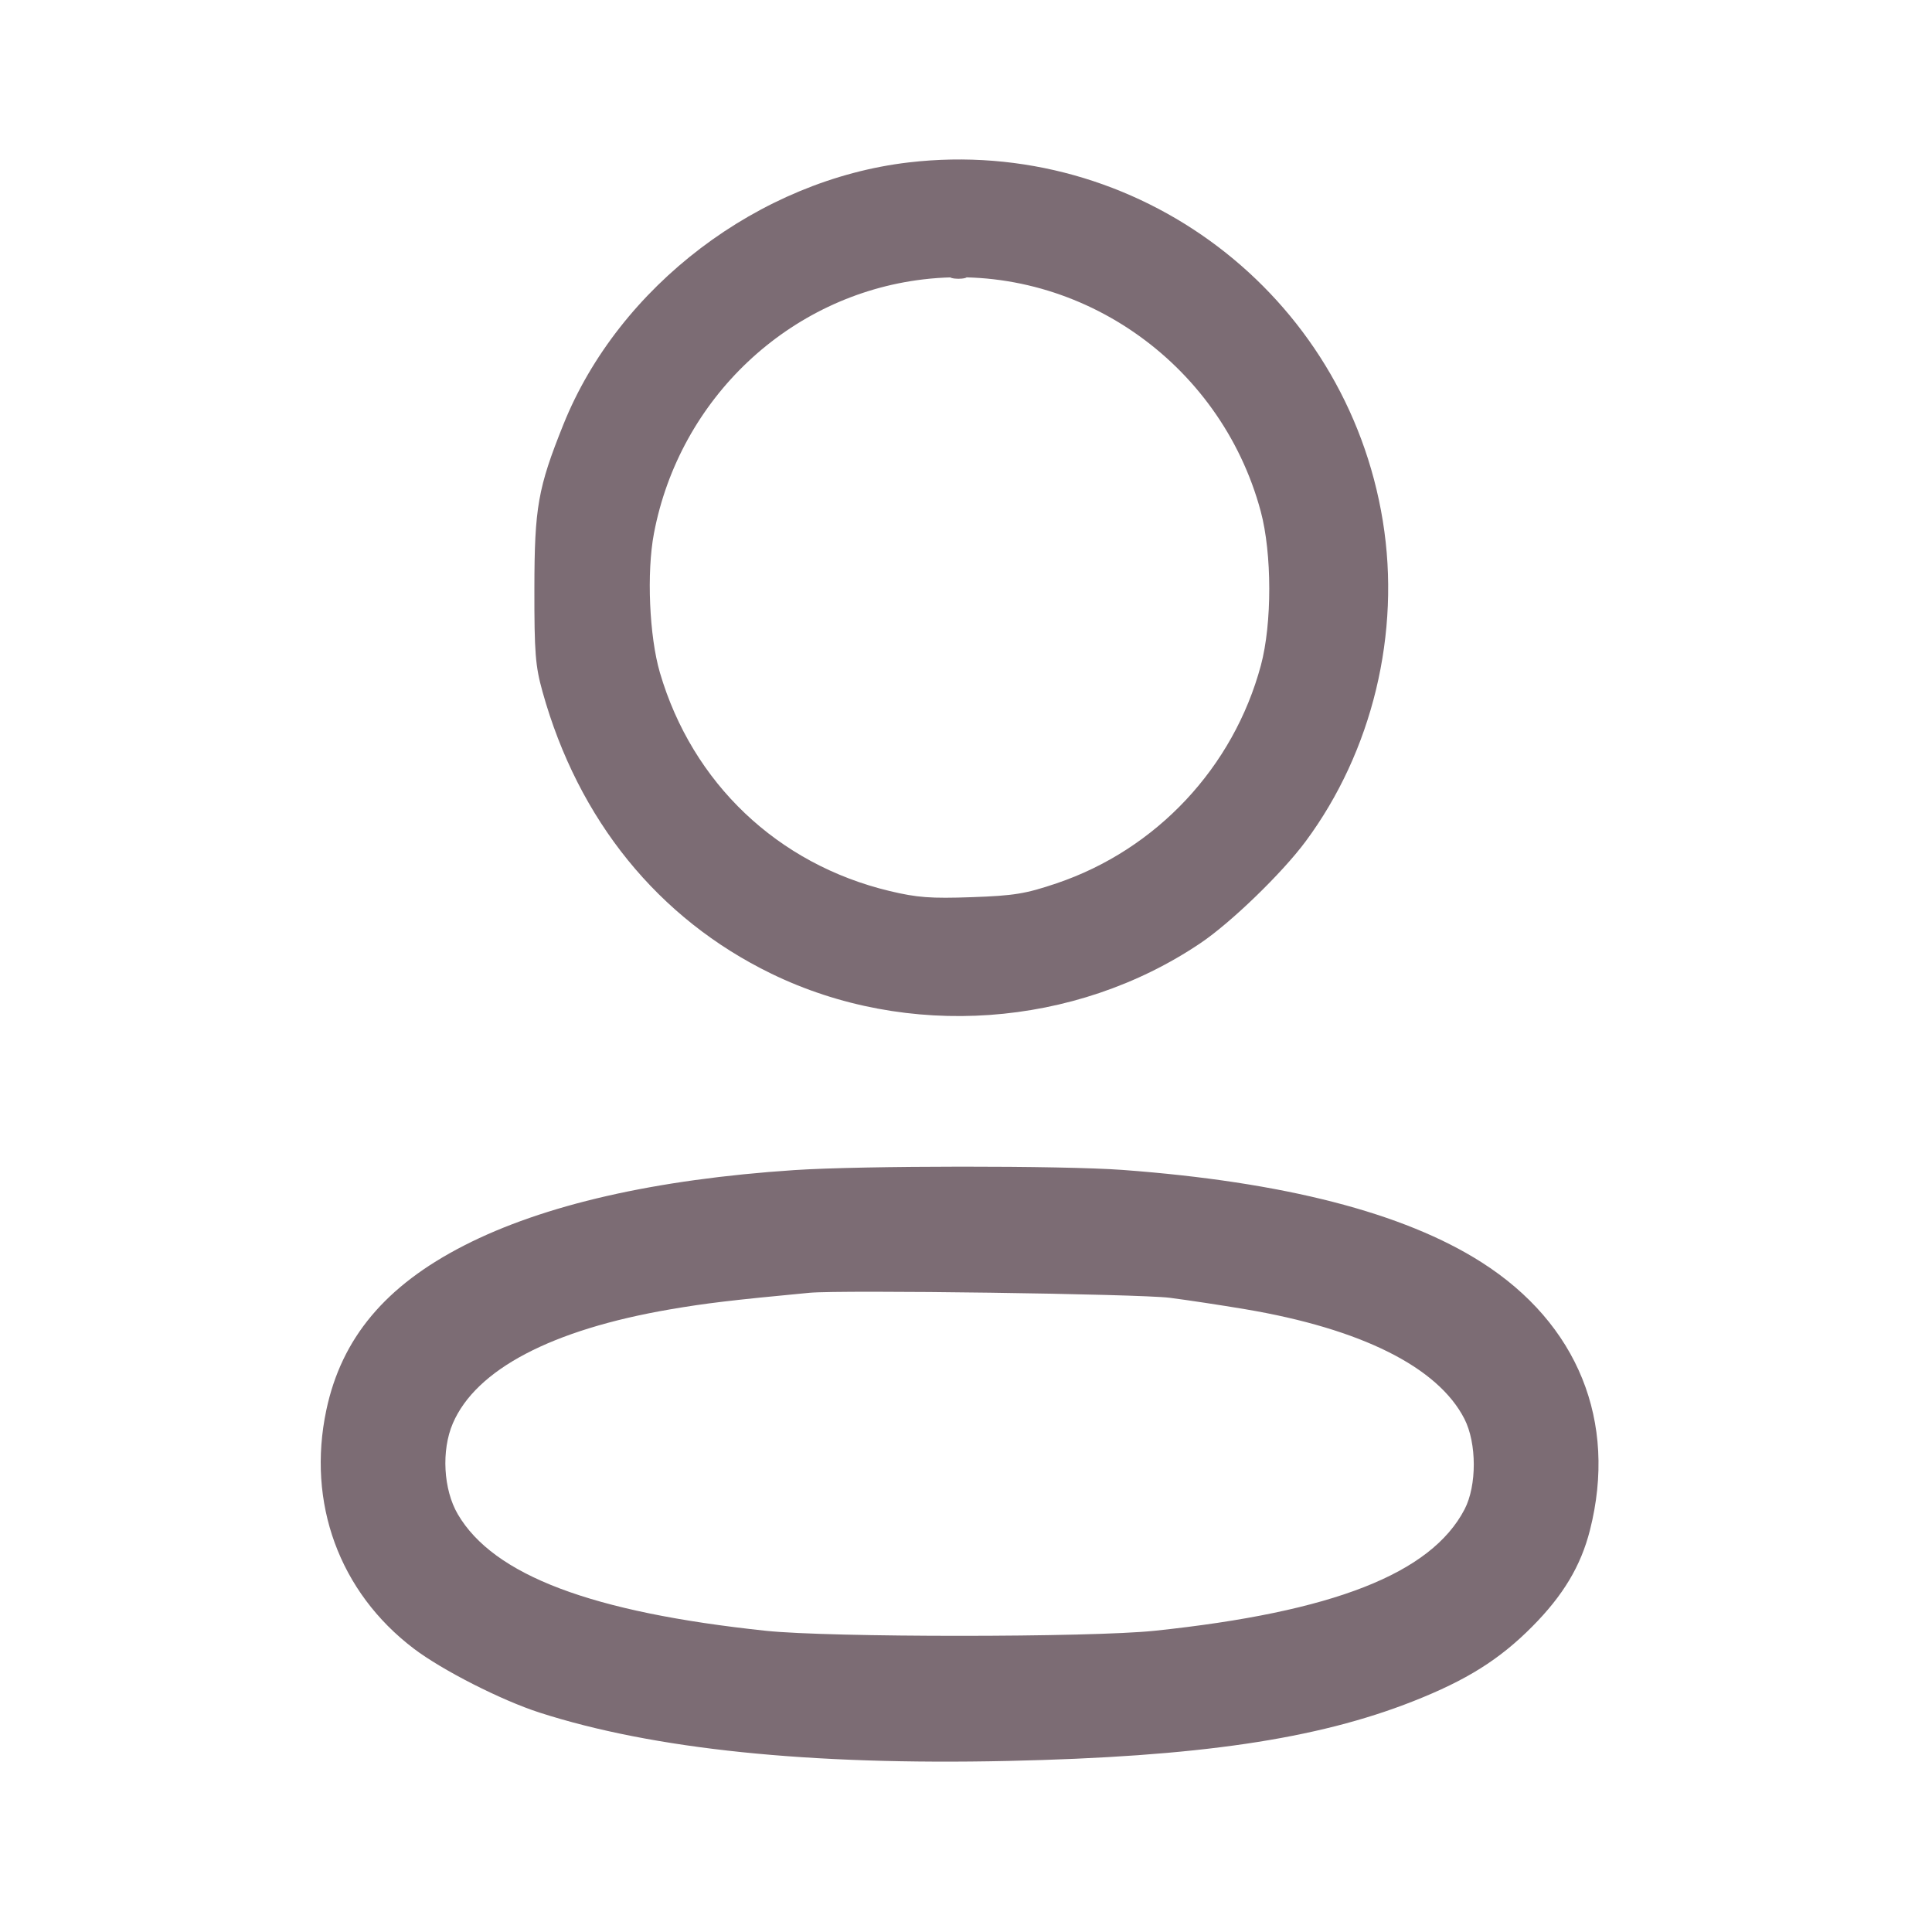 <svg xmlns="http://www.w3.org/2000/svg" width="22" height="22" viewBox="0 0 512 512" version="1.1"><path d="M 252.250 73.689 C 253.213 73.941, 254.787 73.941, 255.750 73.689 C 256.712 73.438, 255.925 73.232, 254 73.232 C 252.075 73.232, 251.287 73.438, 252.250 73.689" stroke="none" fill="#806c74" fill-rule="evenodd"/><path d="M 240.847 43.039 C 201.144 47.674, 164.022 75.843, 149.301 112.507 C 142.550 129.322, 141.644 134.450, 141.618 156 C 141.597 173.030, 141.871 176.492, 143.777 183.330 C 153.250 217.319, 174.446 243.446, 204.358 258.007 C 240.386 275.544, 284.796 272.400, 318.123 249.952 C 326.219 244.499, 339.742 231.420, 345.991 223 C 363.707 199.130, 371.275 167.743, 366.465 138.084 C 356.693 77.832, 301.372 35.975, 240.847 43.039 M 244.679 74.038 C 209.105 78.263, 180.098 105.620, 173.302 141.352 C 171.337 151.686, 172.064 168.644, 174.884 178.266 C 183.467 207.543, 206.092 229.041, 235.791 236.138 C 243.040 237.871, 246.679 238.143, 257.500 237.761 C 268.766 237.364, 271.767 236.874, 280 234.092 C 306.459 225.151, 326.872 203.376, 334.146 176.337 C 337.125 165.262, 337.106 146.671, 334.104 135.500 C 323.399 95.663, 284.973 69.253, 244.679 74.038 M 210.500 310.088 C 173.574 312.544, 144.067 319.285, 122.968 330.083 C 102.132 340.747, 90.518 354.620, 86.483 373.665 C 81.269 398.274, 89.922 421.904, 109.634 436.885 C 117.174 442.615, 132.849 450.589, 143 453.859 C 173.130 463.563, 214.374 467.825, 267 466.670 C 317.527 465.562, 348.880 460.948, 374.500 450.849 C 388.659 445.267, 397.359 439.814, 406.034 431.083 C 414.273 422.789, 418.948 414.984, 421.354 405.500 C 428.656 376.716, 418.153 350.779, 392.608 334.509 C 371.994 321.381, 340.186 313.198, 297.500 310.043 C 281.563 308.865, 228.469 308.892, 210.500 310.088 M 214.500 342.604 C 193.913 344.551, 187.065 345.366, 177.528 347.005 C 146.215 352.385, 126.154 362.917, 120.010 377.199 C 116.924 384.371, 117.492 394.751, 121.327 401.295 C 130.804 417.466, 156.798 427.295, 203 432.179 C 219.883 433.963, 288.982 433.958, 306 432.170 C 353.277 427.205, 379.238 417.035, 388.120 400 C 391.401 393.707, 391.381 382.452, 388.078 376 C 381.067 362.306, 360.734 352.139, 330 346.957 C 323.675 345.890, 314.675 344.528, 310 343.929 C 301.939 342.896, 222.990 341.801, 214.500 342.604" stroke="none" fill="#7c6c74" fill-rule="evenodd"/></svg>